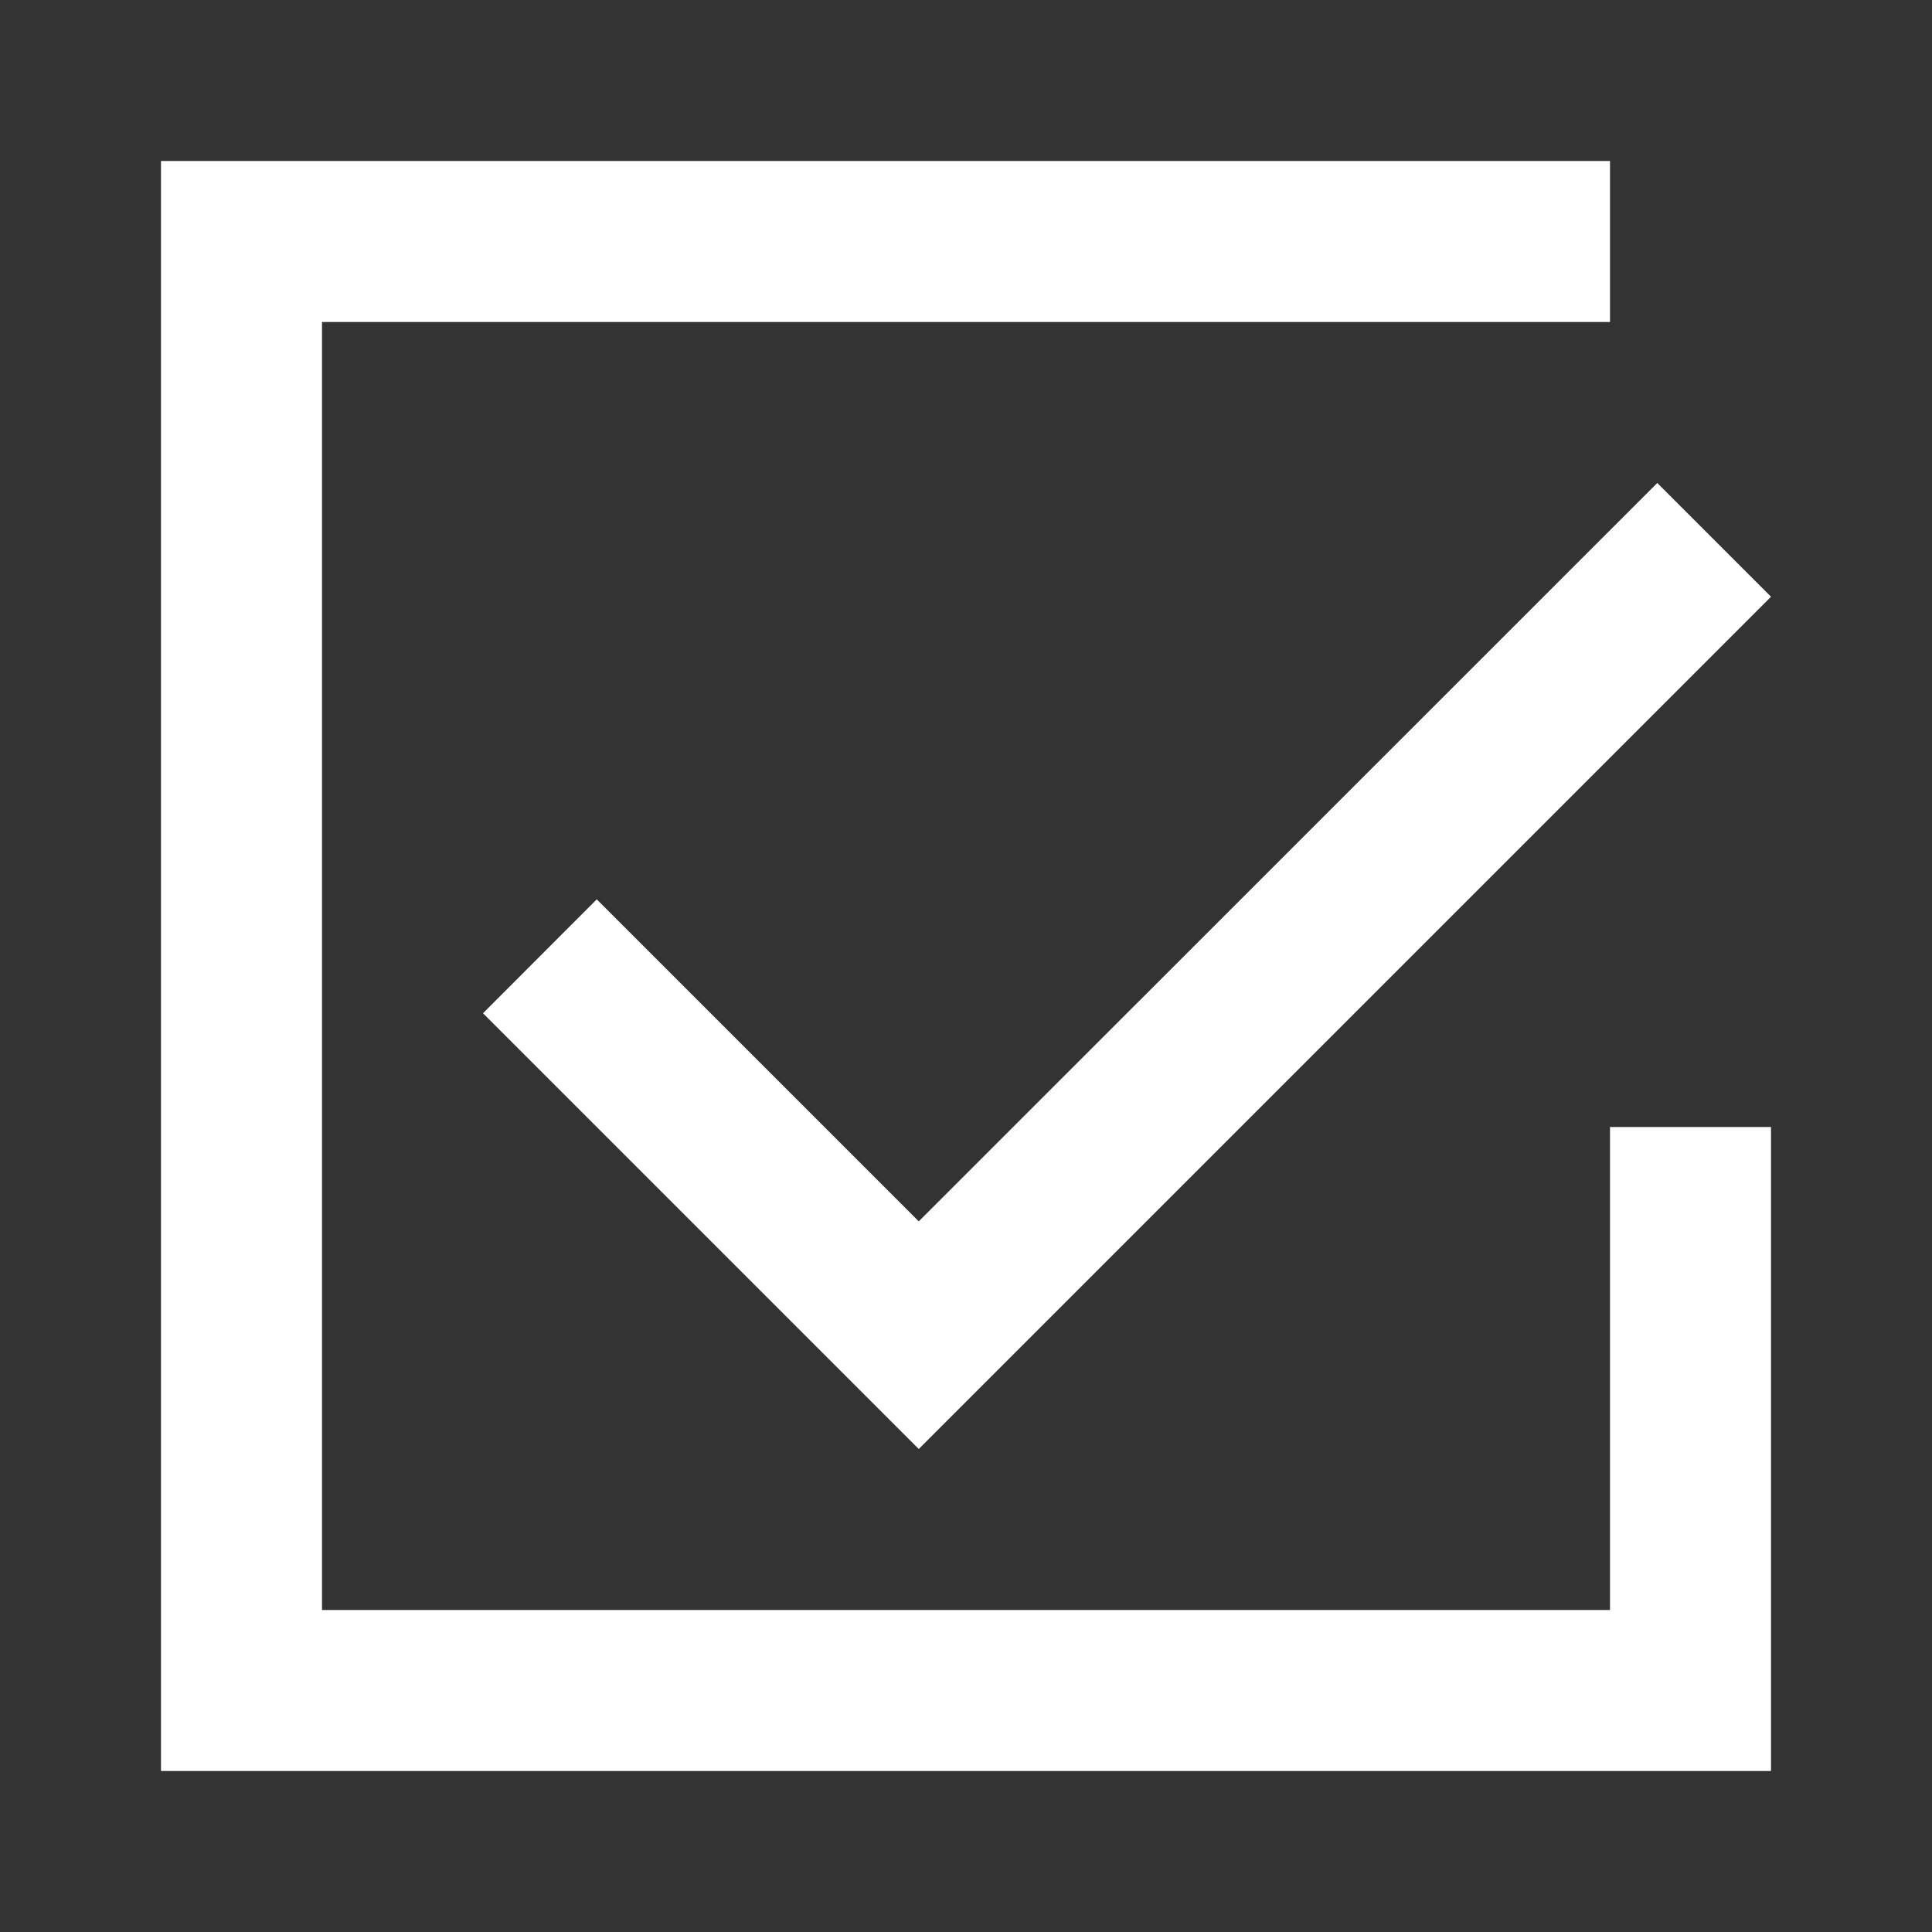 <?xml version="1.0" encoding="UTF-8"?>
<svg width="24px" height="24px" viewBox="0 0 24 24" version="1.1" xmlns="http://www.w3.org/2000/svg" xmlns:xlink="http://www.w3.org/1999/xlink">
    <rect x="0" y="0" width="24" height="24" fill="#333333" stroke="none"/>
    <!-- Generator: Sketch 59.1 (86144) - https://sketch.com -->
    <title>light / CheckboxChecked</title>
    <desc>Created with Sketch.</desc>
    <defs>
        <path d="M18,8.8817842e-16 L18,2 L2,2 L2,18 L18,18 L18,12 L20,12 L20,20 L8.8817842e-16,20 L8.8817842e-16,8.8817842e-16 L18,8.8817842e-16 Z M18.587,4 L20,5.413 L9.413,16 L4,10.587 L5.413,9.172 L9.413,13.172 L18.587,4 Z" id="path-1"></path>
    </defs>
    <g id="light-/-CheckboxChecked" stroke="none" stroke-width="1" fill="none" fill-rule="evenodd">
        <g id="CheckboxChecked" transform="translate(2, 2)">
            <rect id="Rectangle-path" fill="#FFFFFF" fill-rule="nonzero" opacity="0" x="0" y="0" width="20" height="20"></rect>
            <mask id="mask-2" fill="white">
                <use xlink:href="#path-1"></use>
            </mask>
            <use id="Mask" fill="#FFFFFF" xlink:href="#path-1"></use>
        </g>
    </g>
</svg>